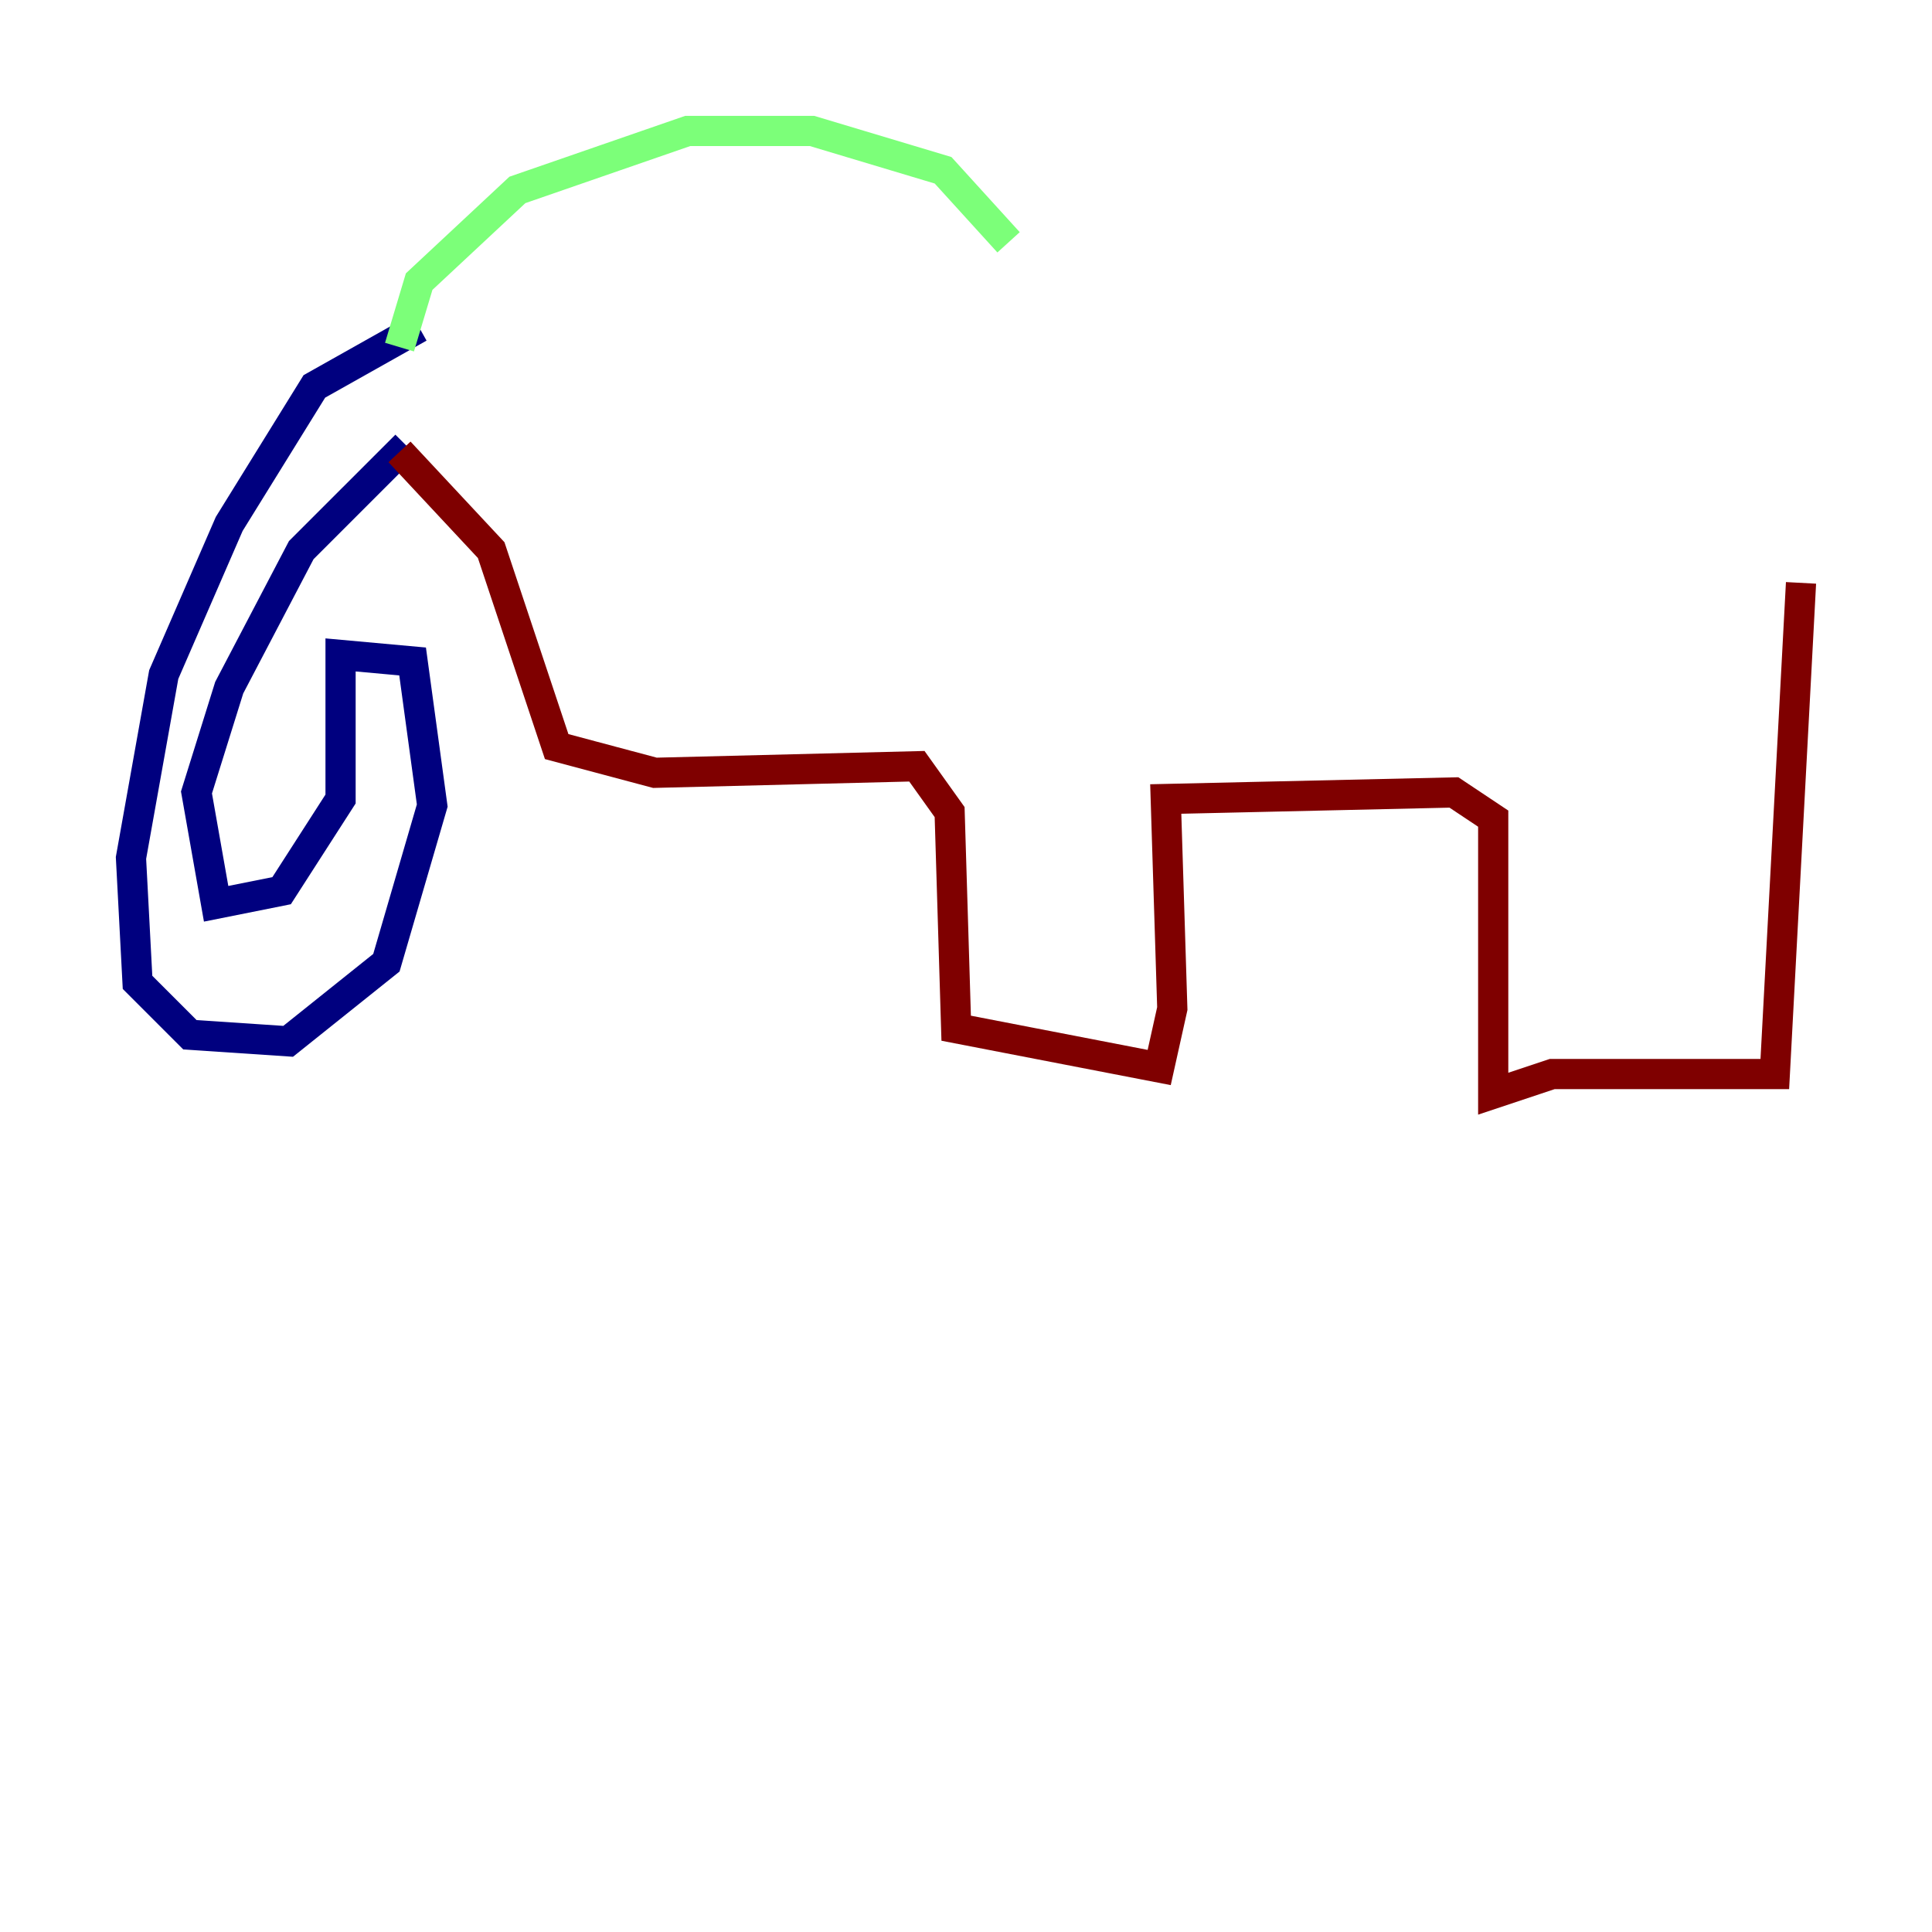 <?xml version="1.0" encoding="utf-8" ?>
<svg baseProfile="tiny" height="128" version="1.2" viewBox="0,0,128,128" width="128" xmlns="http://www.w3.org/2000/svg" xmlns:ev="http://www.w3.org/2001/xml-events" xmlns:xlink="http://www.w3.org/1999/xlink"><defs /><polyline fill="none" points="27.77,21.695 20.827,25.6 15.186,34.712 10.848,44.691 8.678,56.841 9.112,65.085 12.583,68.556 19.091,68.99 25.6,63.783 28.637,53.37 27.336,43.824 22.563,43.39 22.563,52.936 18.658,59.01 14.319,59.878 13.017,52.502 15.186,45.559 19.959,36.447 26.902,29.505" stroke="#00007f" stroke-width="2" /><polyline fill="none" points="26.468,22.997 27.77,18.658 34.278,12.583 45.559,8.678 53.803,8.678 62.481,11.281 66.82,16.054" stroke="#7cff79" stroke-width="2" /><polyline fill="none" points="26.468,29.939 32.542,36.447 36.881,49.464 43.39,51.2 60.746,50.766 62.915,53.803 63.349,68.122 76.8,70.725 77.668,66.82 77.234,52.936 96.325,52.502 98.929,54.237 98.929,72.461 102.834,71.159 117.586,71.159 119.322,38.617" stroke="#7f0000" stroke-width="2" /></svg>